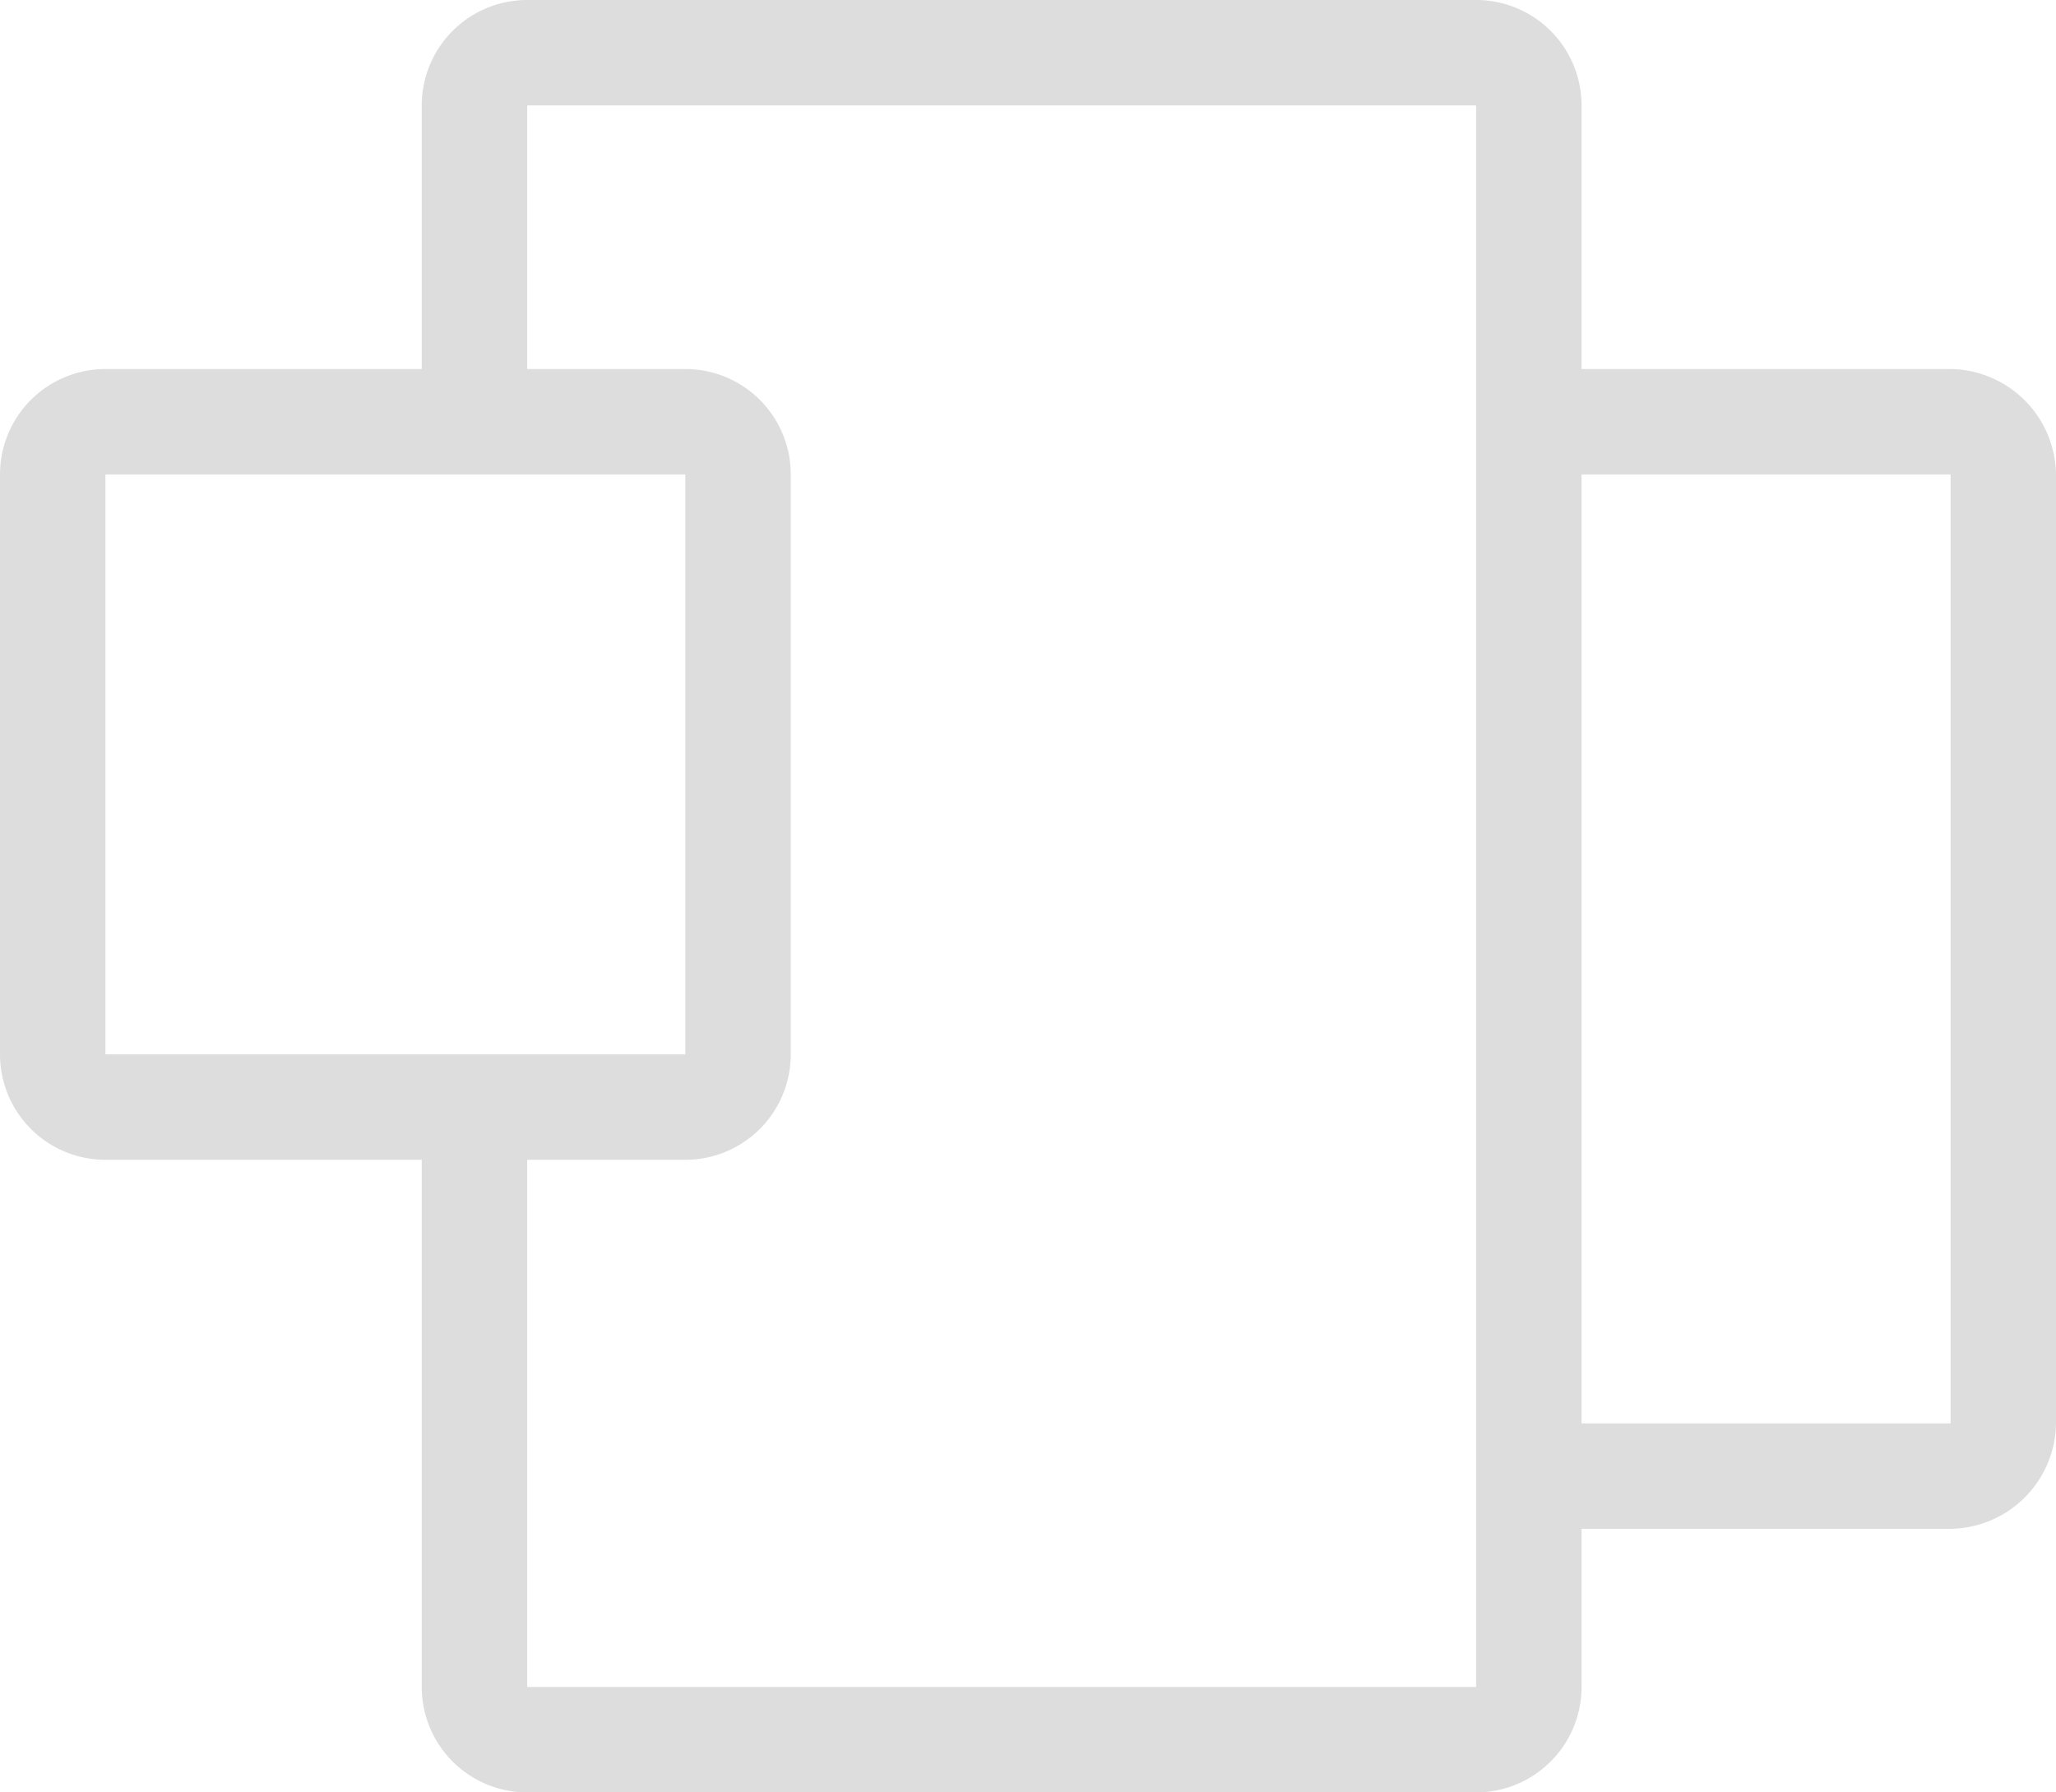 <svg xmlns="http://www.w3.org/2000/svg" width="39" height="34" viewBox="0 0 39 34">
    <defs>
        <style>
            .cls-1{fill:#ddd}
        </style>
    </defs>
    <path id="Icon" d="M404 2882h-18a2 2 0 0 1-2-2v-10h-6a2 2 0 0 1-2-2v-11a2 2 0 0 1 2-2h6v-5a2 2 0 0 1 2-2h18a2 2 0 0 1 2 2v5h7a2.027 2.027 0 0 1 2 2v18a2.027 2.027 0 0 1-2 2h-7v3a2 2 0 0 1-2 2zm-18-12v10h18v-30h-18v5h3a2 2 0 0 1 2 2v11a2 2 0 0 1-2 2zm20-13v18h7v-18zm-28 0v11h11v-11z" class="cls-1" transform="translate(-376 -2848)"/>
</svg>
